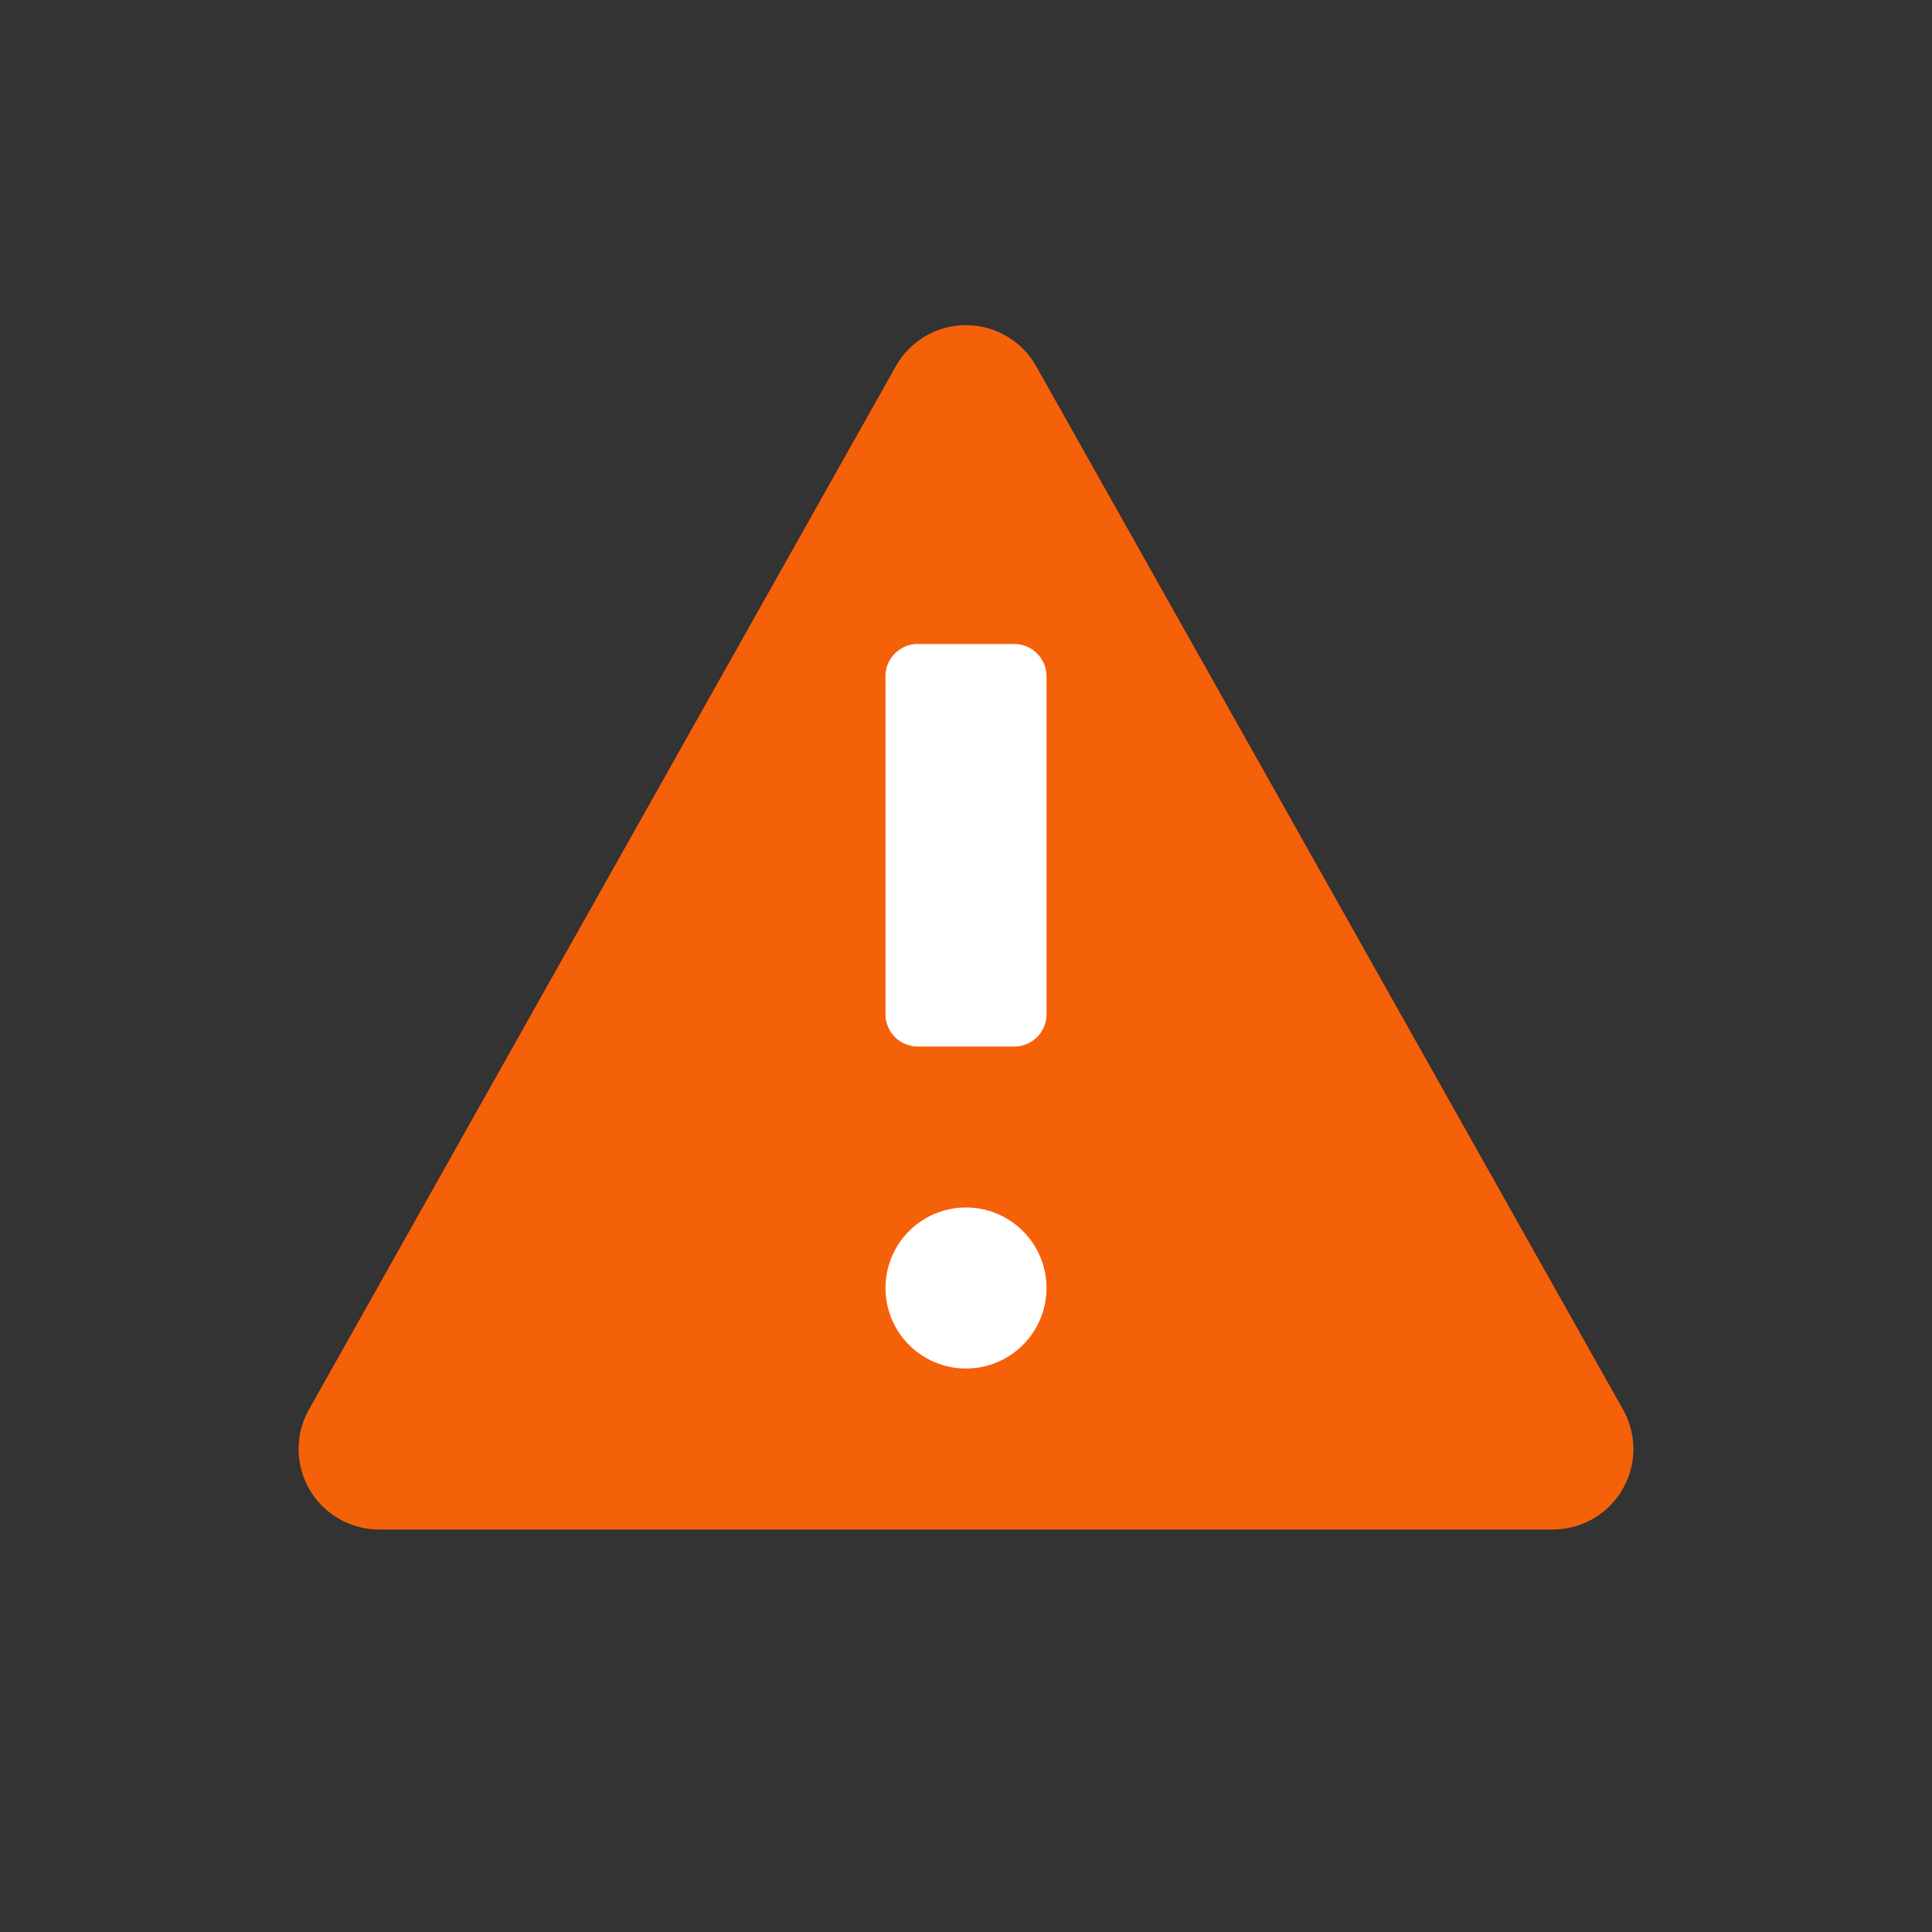 <svg width="24" height="24" viewBox="0 0 24 24" fill="none" xmlns="http://www.w3.org/2000/svg"><rect x="0" y="0" width="24" height="24" fill="#333333" stroke="none"/><g clip-path="url(#a)" fill-rule="evenodd" clip-rule="evenodd"><path d="M11.128 4.55a1 1 0 0 1 1.744 0l7.29 12.96A1 1 0 0 1 19.29 19H4.71a1 1 0 0 1-.872-1.49l7.29-12.96z" fill="#F56109"/><path d="M11 8.4c0-.22.18-.4.4-.4h1.2c.22 0 .4.18.4.4v4.2a.4.4 0 0 1-.4.4h-1.2a.4.4 0 0 1-.4-.4V8.4zm0 7.6a1 1 0 1 1 2 0 1 1 0 1 1-2 0z" fill="#fff"/></g><defs><clipPath id="a"><path fill="#fff" d="M0 0h24v24H0z"/></clipPath></defs></svg>